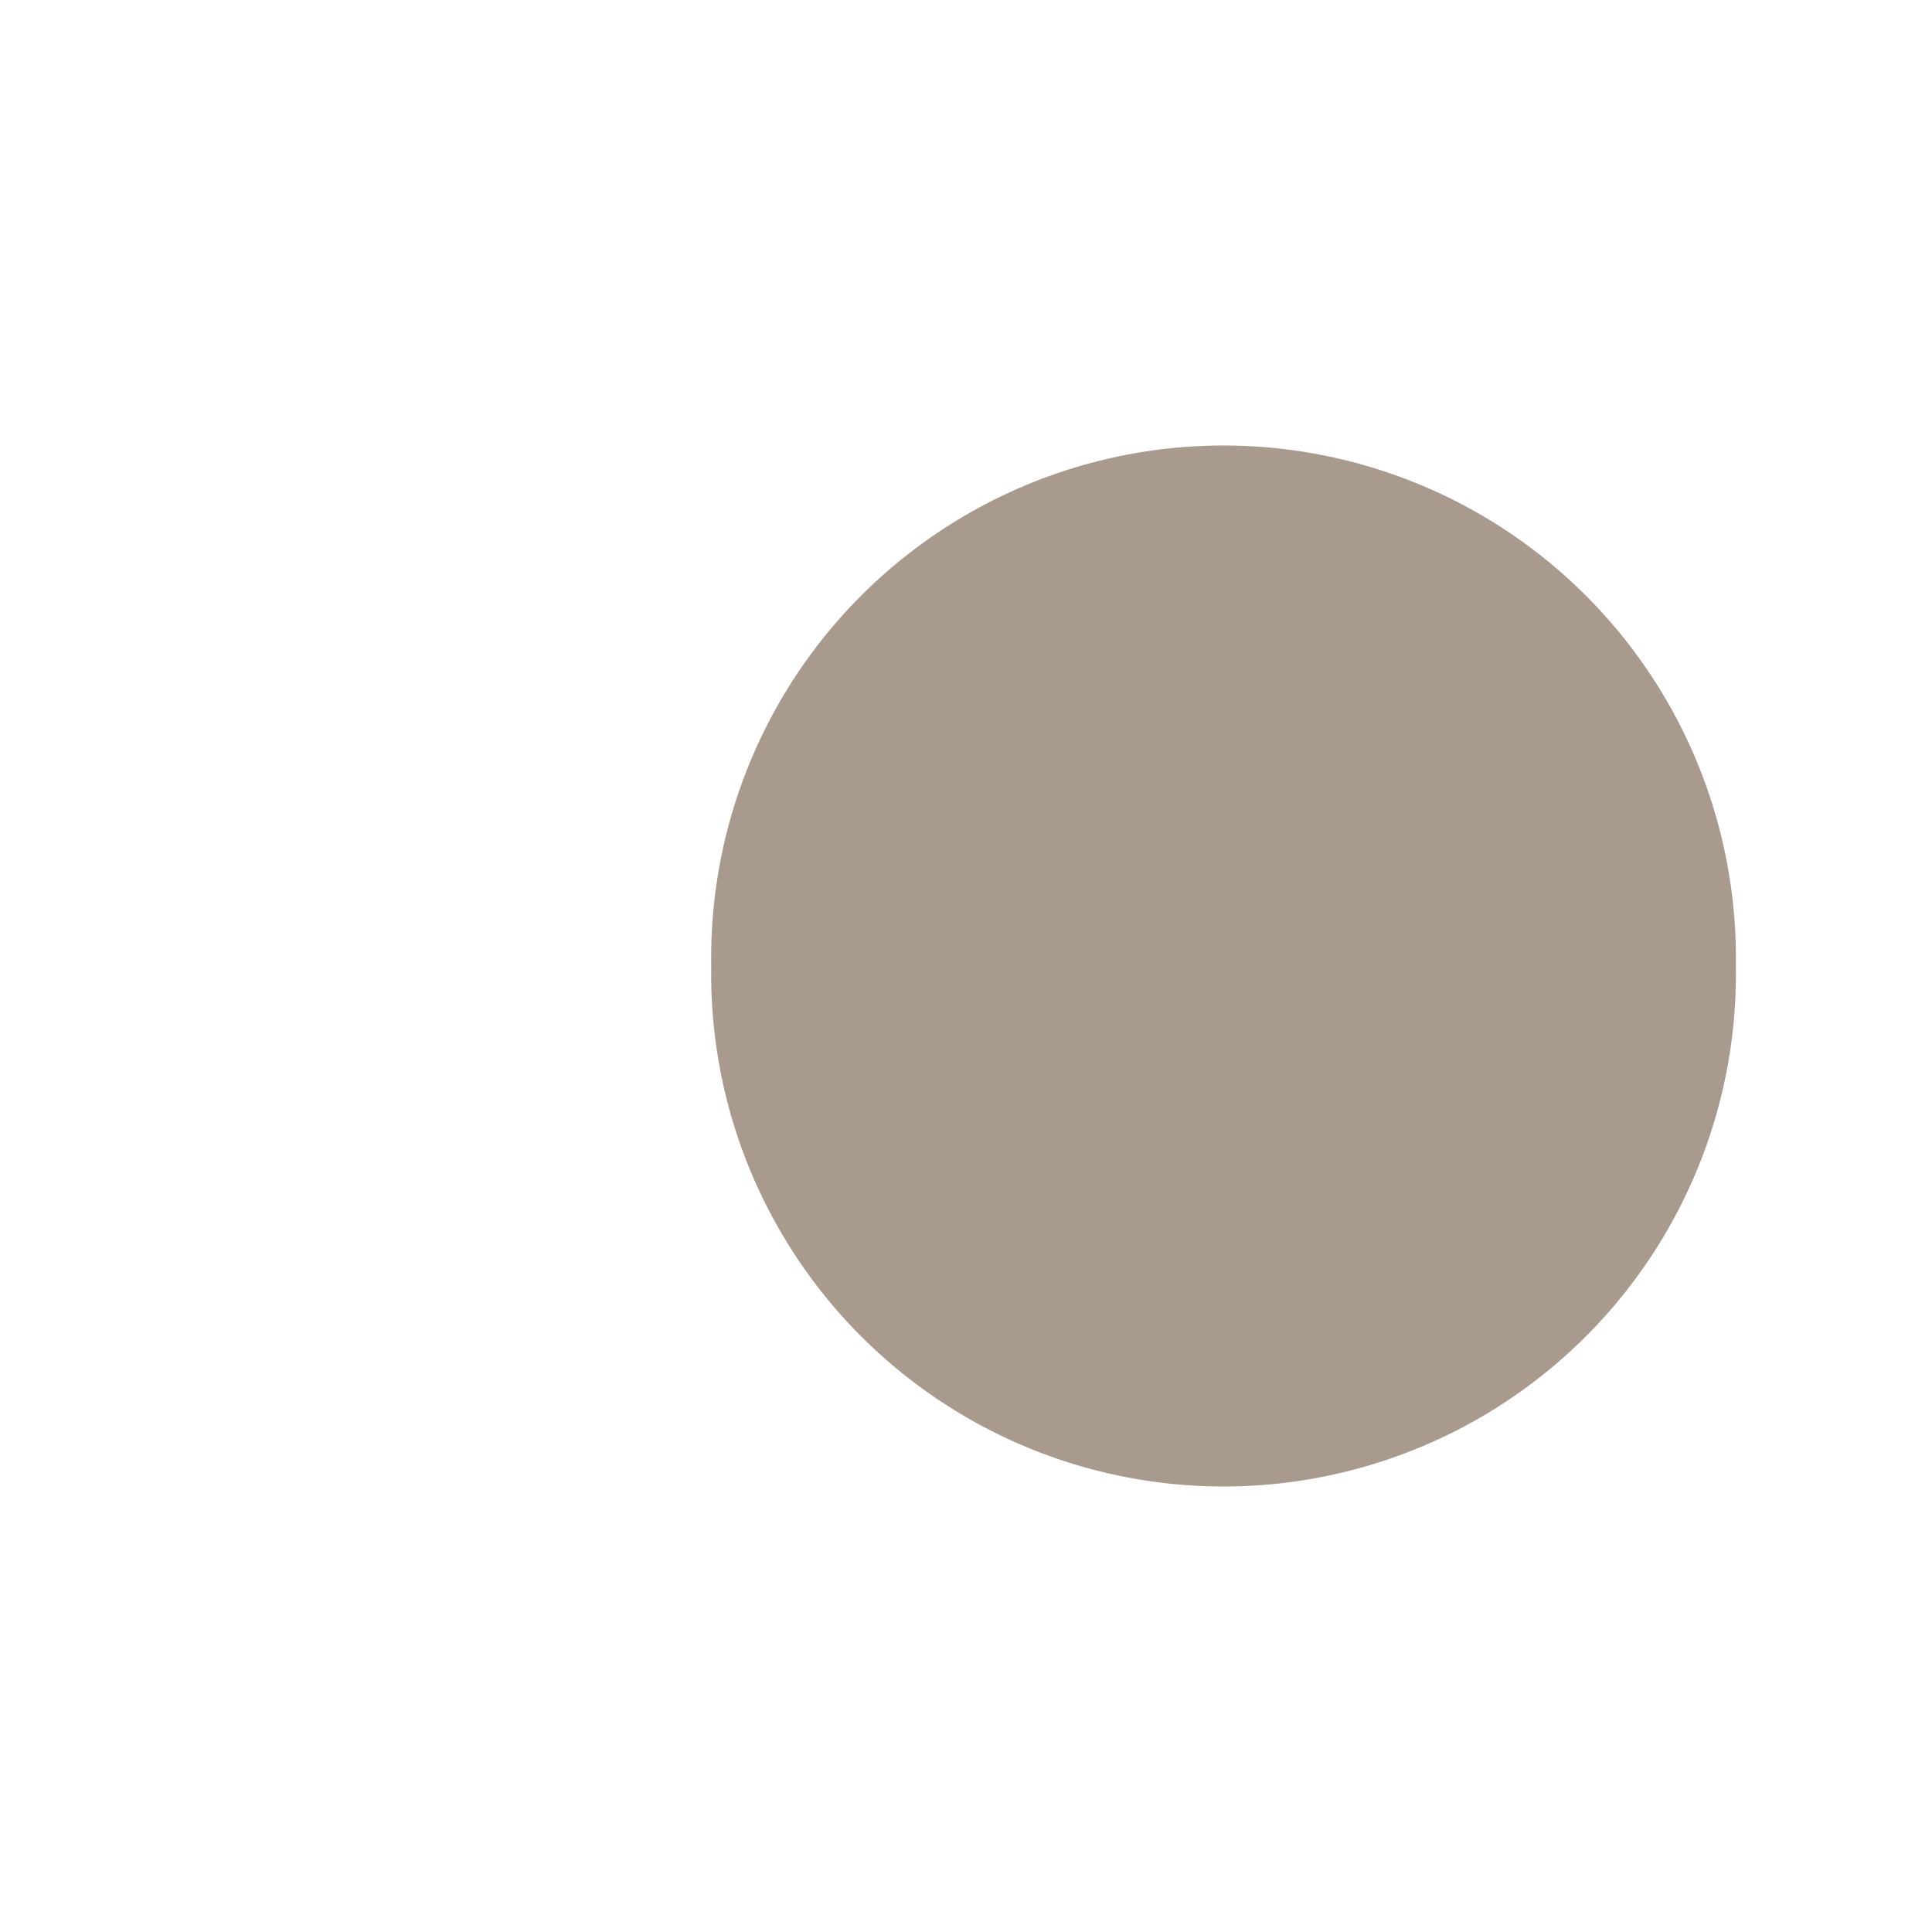 <svg xmlns="http://www.w3.org/2000/svg" id="svg2" version="1.1" viewBox="0 0 15 15"><path id="path2987" fill="#a89a8c" d="m13.477 7.5a3.978 3.978 0 1 1-7.955 0 3.978 3.978 0 1 1 7.955 0z" color="#000001"/></svg>